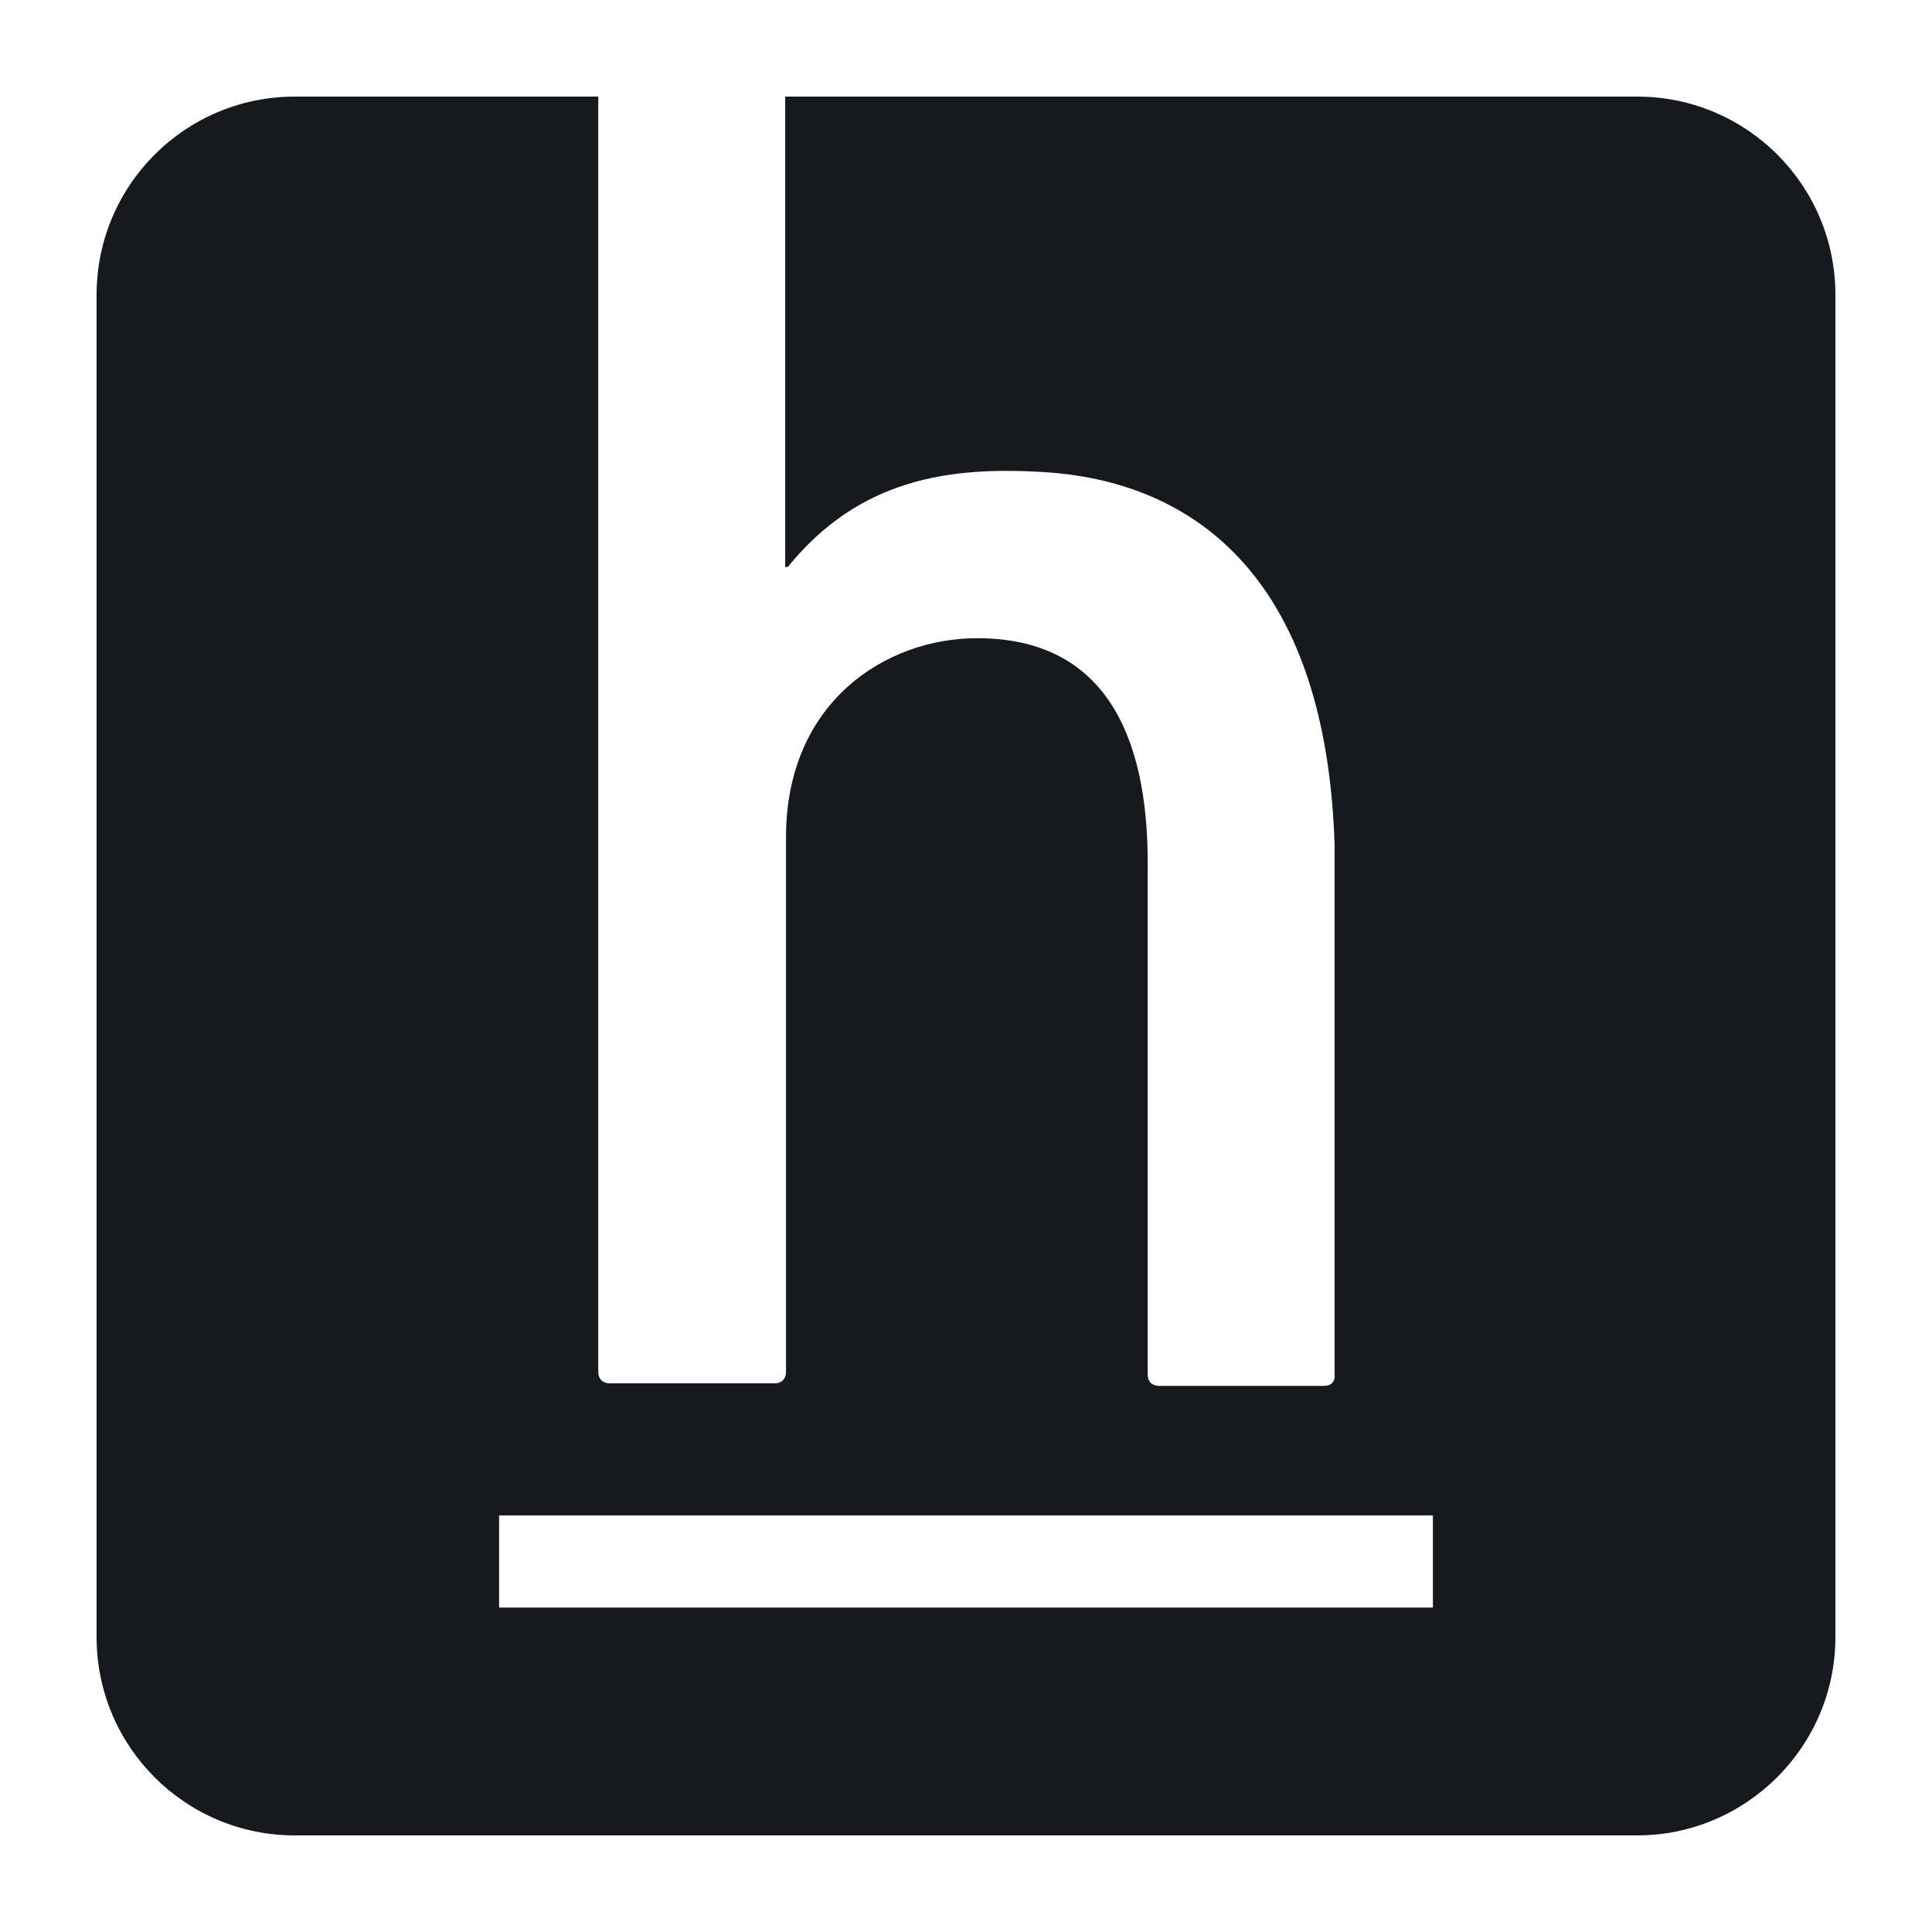 <svg width="24" height="24" viewBox="0 0 24 24" fill="none" xmlns="http://www.w3.org/2000/svg">
<g clip-path="url(#clip0_2947_644)">
<path d="M17.8 19.97H6.2V18.825H17.8V19.97ZM20.338 1.2H9.754V7.043H9.786C10.672 5.952 11.784 5.79 12.972 5.865C14.732 5.973 16.471 7.064 16.579 10.499V17.065C16.59 17.162 16.536 17.216 16.45 17.216H14.398C14.311 17.216 14.257 17.162 14.257 17.076V10.715C14.257 9.127 13.717 7.928 12.14 7.928C10.996 7.928 9.764 8.727 9.764 10.401V17.043C9.764 17.13 9.71 17.184 9.624 17.184H7.572C7.486 17.184 7.432 17.13 7.432 17.043V1.2H3.662C2.302 1.2 1.2 2.301 1.2 3.662V20.337C1.2 21.698 2.302 22.8 3.662 22.8H20.338C21.688 22.8 22.8 21.698 22.8 20.337V3.662C22.8 2.301 21.698 1.2 20.338 1.2Z" fill="#16191D"/>
</g>
<defs>
<clipPath id="clip0_2947_644">
<rect width="21.6" height="21.6" fill="white" transform="matrix(1 0 0 -1 1.2 22.8)"/>
</clipPath>
</defs>
</svg>
